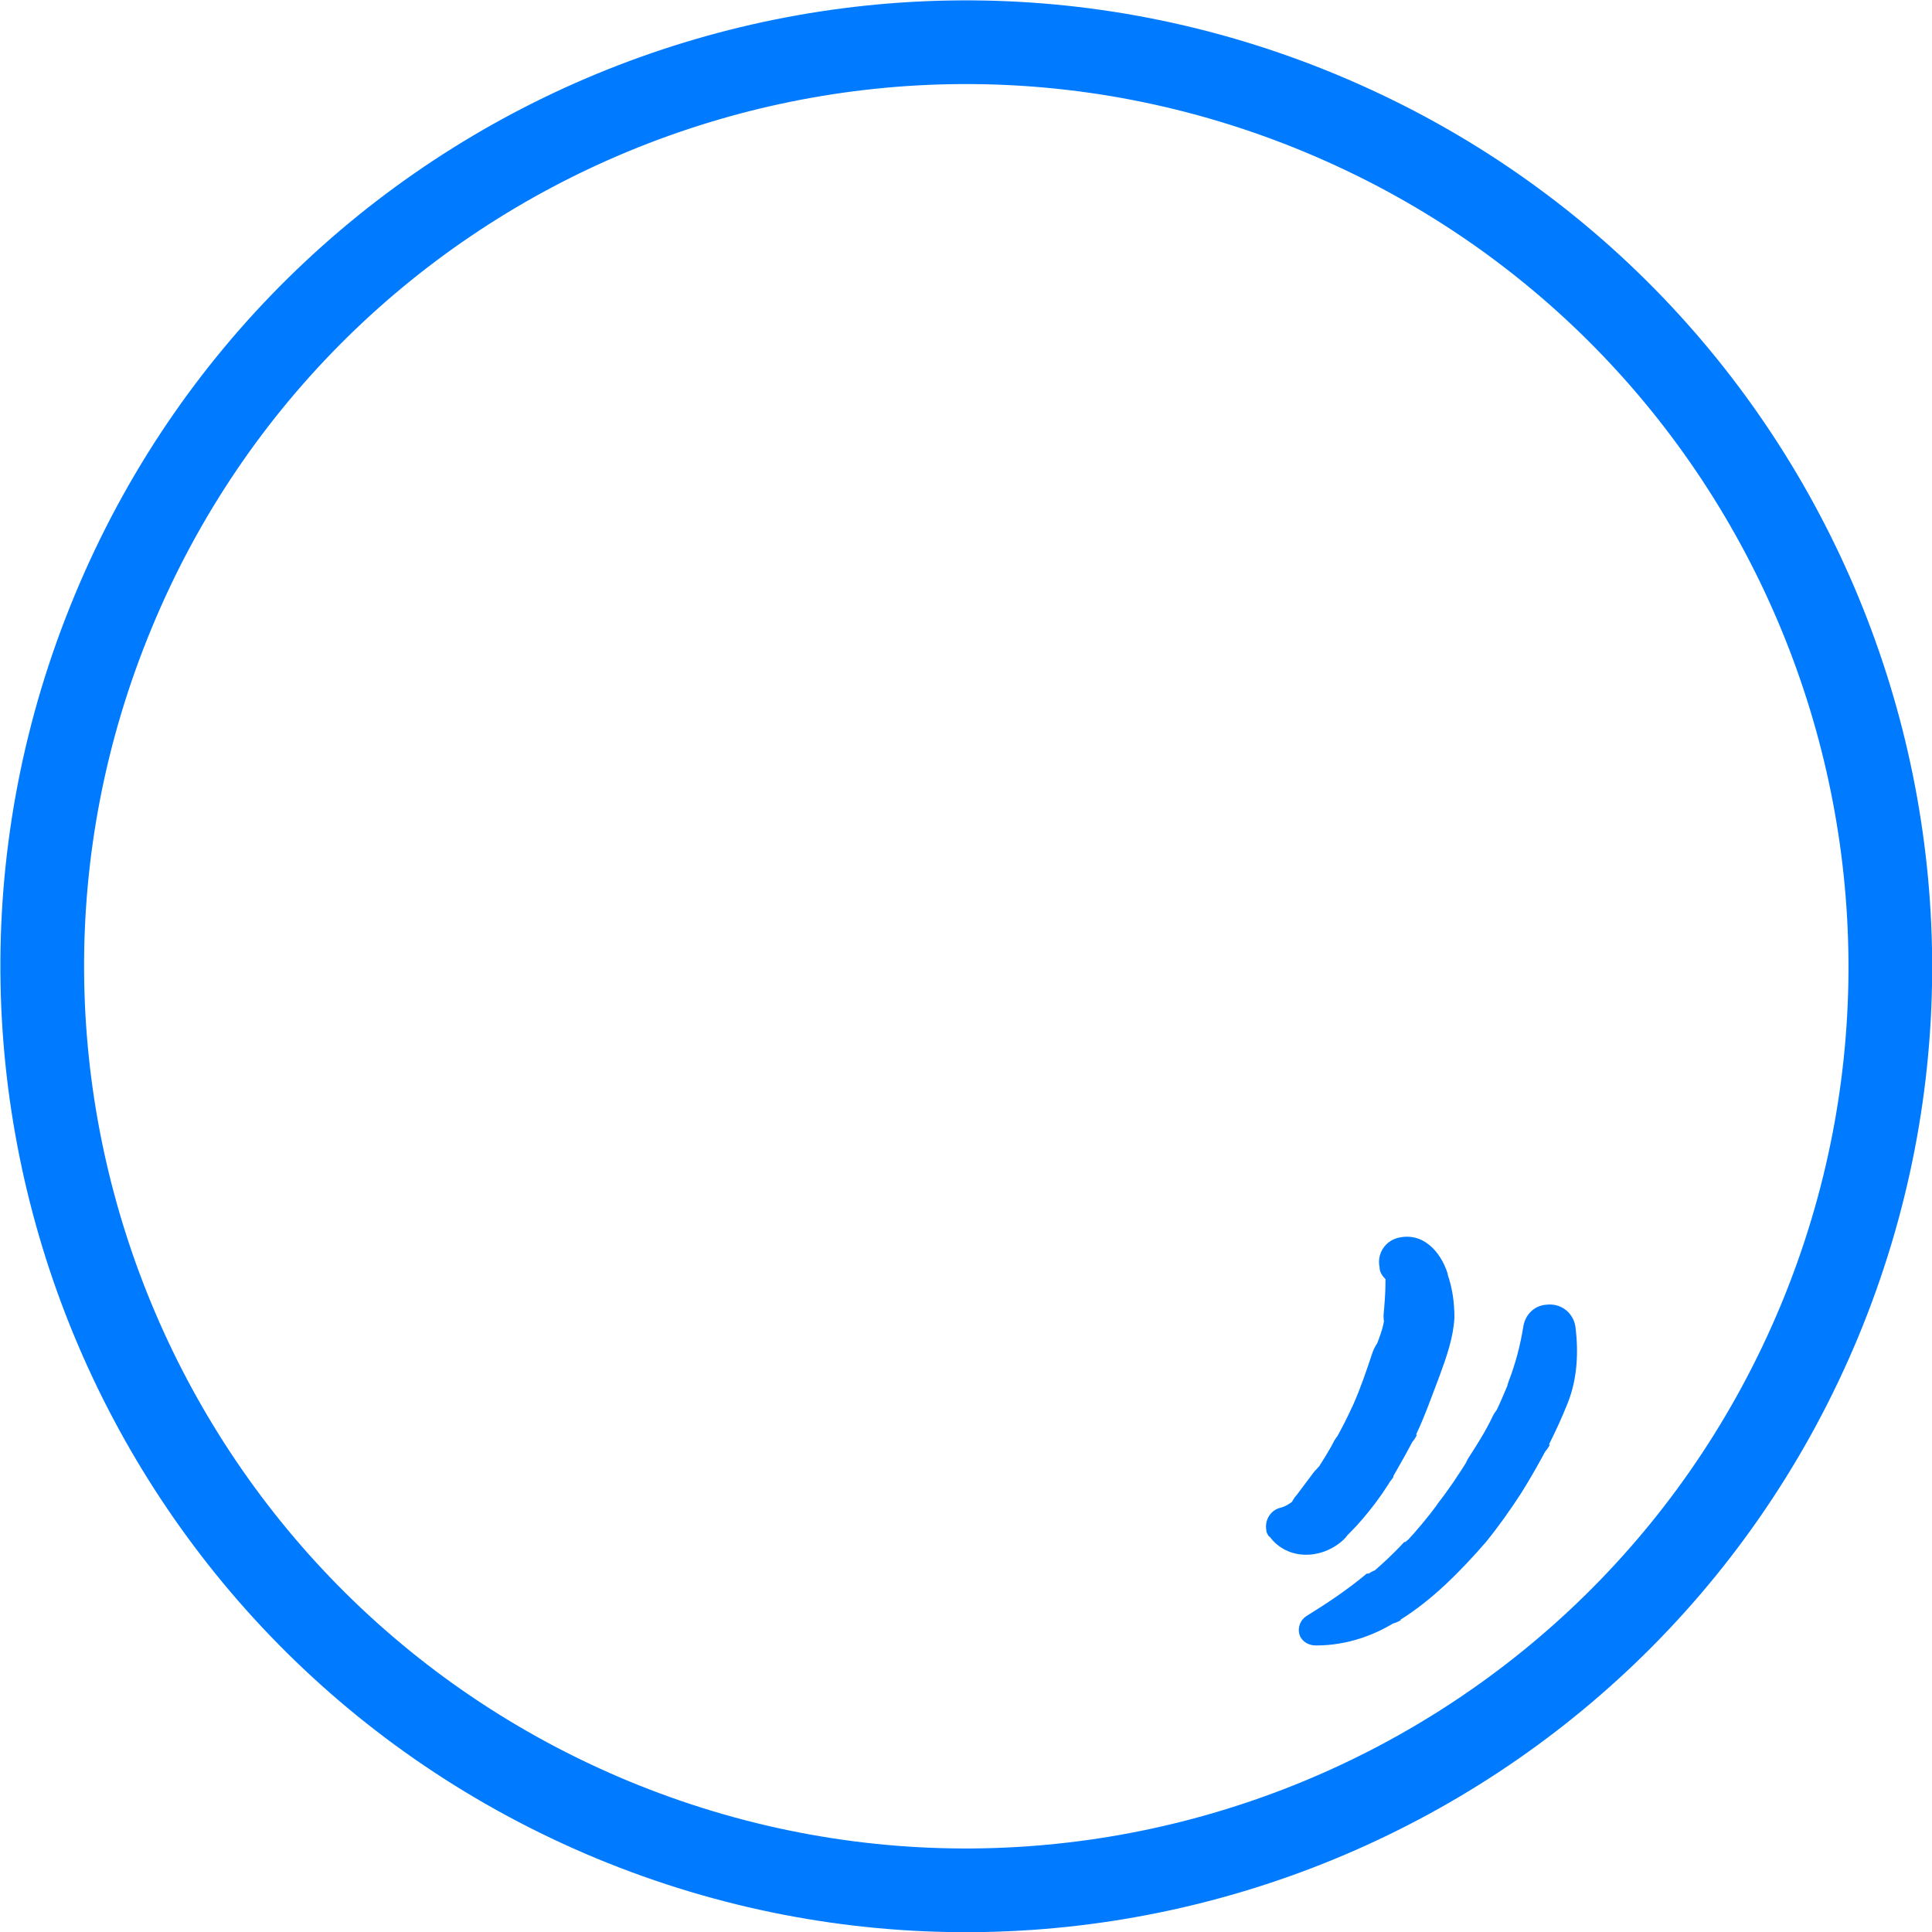 <?xml version="1.0" encoding="UTF-8"?><svg id="_层_2" xmlns="http://www.w3.org/2000/svg" viewBox="0 0 19.62 19.62"><defs><style>.cls-1{fill:none;stroke:#007aff;stroke-miterlimit:10;stroke-width:.85px;}.cls-2{fill:#007aff;}</style></defs><g id="_层_1-2"><path class="cls-1" d="M13.41,1.15c4.79,1.99,7.05,7.48,5.07,12.26-1.99,4.79-7.48,7.05-12.26,5.07C1.43,16.49-.84,11,1.15,6.21,3.13,1.43,8.62-.84,13.41,1.15Z"/><path class="cls-2" d="M12.89,15.6c.18,.25,.53,.24,.75,.04,.13-.12,.14-.32,.02-.45-.12-.13-.32-.14-.45-.02l-.02,.02c-.05,.05-.11,.1-.18,.12-.1,.02-.17,.12-.15,.23,0,.03,.02,.05,.03,.07Zm.74,.04c.1-.09,.19-.19,.27-.29,.12-.15,.09-.36-.05-.48-.15-.12-.36-.1-.48,.05l-.02,.02c-.06,.08-.12,.16-.18,.24-.12,.13-.11,.34,.02,.45,.12,.11,.31,.11,.43,0Zm.27-.29c.09-.11,.18-.24,.25-.36h0c.1-.16,.05-.38-.12-.48s-.38-.05-.48,.12h0c-.06,.12-.13,.22-.19,.32-.1,.15-.06,.37,.09,.47,.15,.1,.34,.07,.45-.07Zm.25-.36c.08-.14,.16-.28,.23-.42,.08-.18,0-.39-.17-.47-.18-.08-.39,0-.47,.17h0c-.06,.13-.12,.25-.19,.37-.1,.17-.04,.38,.13,.48,.16,.09,.37,.04,.47-.12Zm.23-.42c.09-.19,.16-.39,.24-.6,.07-.19-.03-.39-.22-.46-.19-.07-.39,.03-.46,.22h0c-.06,.18-.12,.36-.2,.54-.08,.18,0,.39,.18,.47,.18,.08,.39,0,.47-.17Zm.24-.6c.07-.19,.14-.39,.15-.59,0-.2-.14-.37-.34-.37-.2,0-.37,.14-.37,.34,0,.13-.07,.27-.11,.39-.06,.19,.04,.39,.22,.45,.19,.06,.39-.04,.45-.22Zm.15-.59c0-.15-.02-.3-.07-.44-.05-.17-.23-.27-.4-.21-.13,.04-.22,.15-.23,.29,0,.11-.01,.23-.02,.34,0,.2,.14,.37,.34,.37,.2,0,.37-.14,.37-.34Zm-.7-.39v.02c-.01,.18,.12,.33,.3,.34,.18,.01,.33-.12,.34-.3,0-.04,0-.08-.01-.12-.07-.22-.25-.42-.5-.36-.13,.03-.22,.16-.19,.3,0,.05,.03,.09,.06,.12h0Z"/><path class="cls-2" d="M13.37,16.71c.3,0,.6-.1,.85-.27,.13-.09,.16-.26,.07-.39-.09-.13-.26-.16-.39-.07h-.02c-.19,.16-.4,.3-.61,.43-.08,.05-.1,.15-.06,.22,.03,.05,.09,.08,.15,.08Zm.85-.26c.16-.1,.31-.22,.45-.35,.12-.11,.13-.3,.02-.42-.11-.12-.3-.13-.42-.02h-.01c-.12,.13-.24,.24-.36,.34-.12,.1-.14,.27-.04,.39,.09,.11,.25,.14,.37,.06Zm.45-.35c.15-.14,.29-.29,.42-.44,.11-.13,.09-.33-.04-.44-.13-.11-.33-.09-.44,.04h0c-.11,.15-.22,.28-.34,.41-.12,.12-.11,.31,0,.42,.11,.11,.3,.12,.41,0Zm.42-.44c.13-.16,.25-.33,.36-.5,.09-.15,.05-.35-.1-.44-.15-.09-.35-.05-.44,.1h0c-.1,.16-.2,.31-.31,.45-.1,.14-.08,.33,.06,.44,.13,.1,.32,.08,.43-.05Zm.36-.5c.1-.16,.19-.32,.28-.49,.08-.16,.02-.35-.14-.43-.16-.08-.35-.02-.43,.14-.07,.15-.16,.29-.25,.43-.09,.15-.05,.35,.1,.44,.15,.09,.34,.05,.44-.1Zm.28-.49c.07-.14,.13-.27,.19-.42,.06-.16-.02-.35-.18-.41-.16-.06-.35,.02-.41,.18-.05,.12-.1,.24-.16,.36-.08,.16-.02,.35,.14,.43,.16,.08,.35,.02,.43-.14Zm.19-.42c.1-.25,.11-.52,.08-.77-.02-.15-.15-.25-.3-.23-.12,.01-.21,.1-.23,.22-.03,.19-.08,.38-.15,.56h0c-.06,.16,.02,.35,.18,.41,.16,.06,.35-.02,.41-.18Z"/></g></svg>